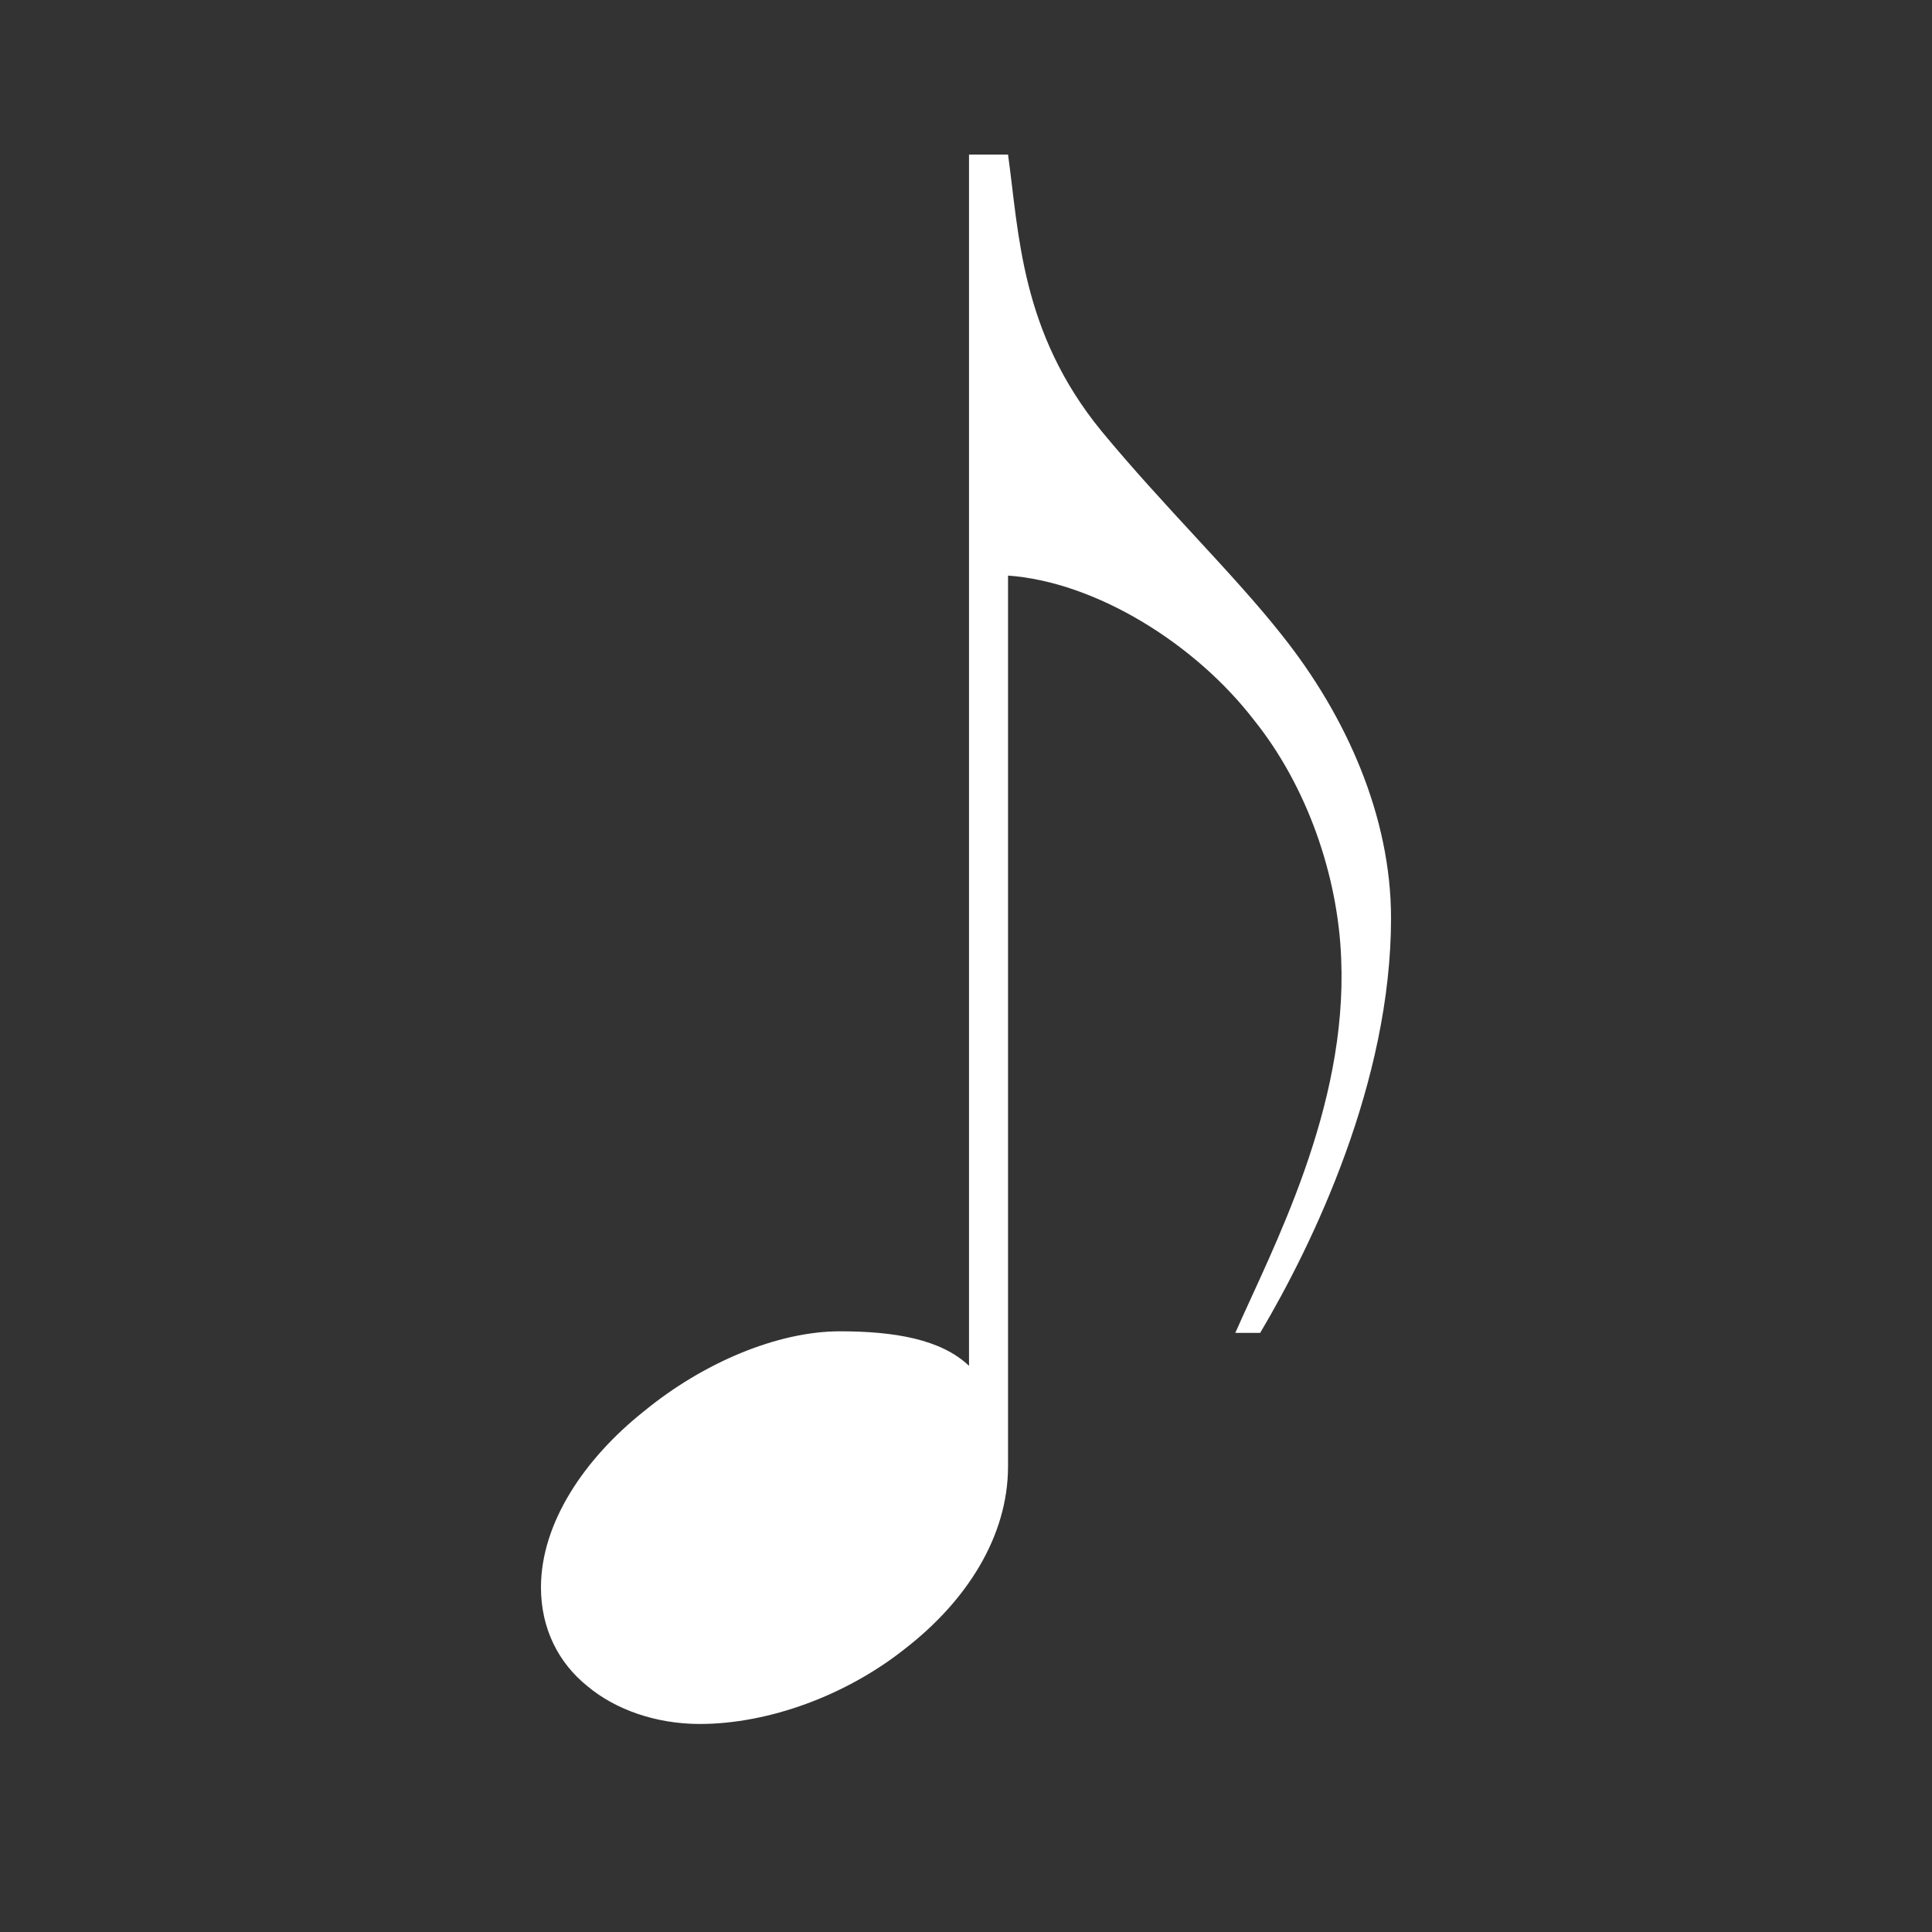 <?xml version="1.0" encoding="utf-8"?>
<!-- Generator: Adobe Illustrator 14.0.0, SVG Export Plug-In . SVG Version: 6.00 Build 43363)  -->
<!DOCTYPE svg PUBLIC "-//W3C//DTD SVG 1.1//EN" "http://www.w3.org/Graphics/SVG/1.1/DTD/svg11.dtd">
<svg version="1.1" id="Layer_1" xmlns="http://www.w3.org/2000/svg" xmlns:xlink="http://www.w3.org/1999/xlink" x="0px" y="0px"
	 width="25px" height="25px" viewBox="0 0 25 25" enable-background="new 0 0 25 25" xml:space="preserve">
<rect x="0" y="0" width="25" height="25" fill="#333333" stroke="none"/>
<path id="nota_9_" fill-rule="evenodd" clip-rule="evenodd" fill="#FFFFFF" d="M13.044,2c0.142,1.017,0.161,2.297,1.209,3.578
	c0.806,0.976,1.712,1.85,2.337,2.643c0.826,1.037,1.41,2.338,1.41,3.66c0,2.113-1.006,4.207-1.693,5.366h-0.322
	c0.484-1.099,1.451-2.908,1.37-4.839c-0.04-1.076-0.442-2.236-1.128-3.09c-0.766-0.996-2.055-1.789-3.183-1.87v11.526
	c0,0.915-0.544,1.748-1.33,2.358c-0.765,0.609-1.772,0.976-2.659,0.976c-0.564,0-1.088-0.184-1.45-0.486
	C7.222,21.516,7,21.068,7,20.541c0-0.834,0.563-1.667,1.33-2.277c0.766-0.63,1.731-1.037,2.538-1.037
	c0.704,0,1.31,0.102,1.671,0.447V2H13.044z"/>
</svg>
